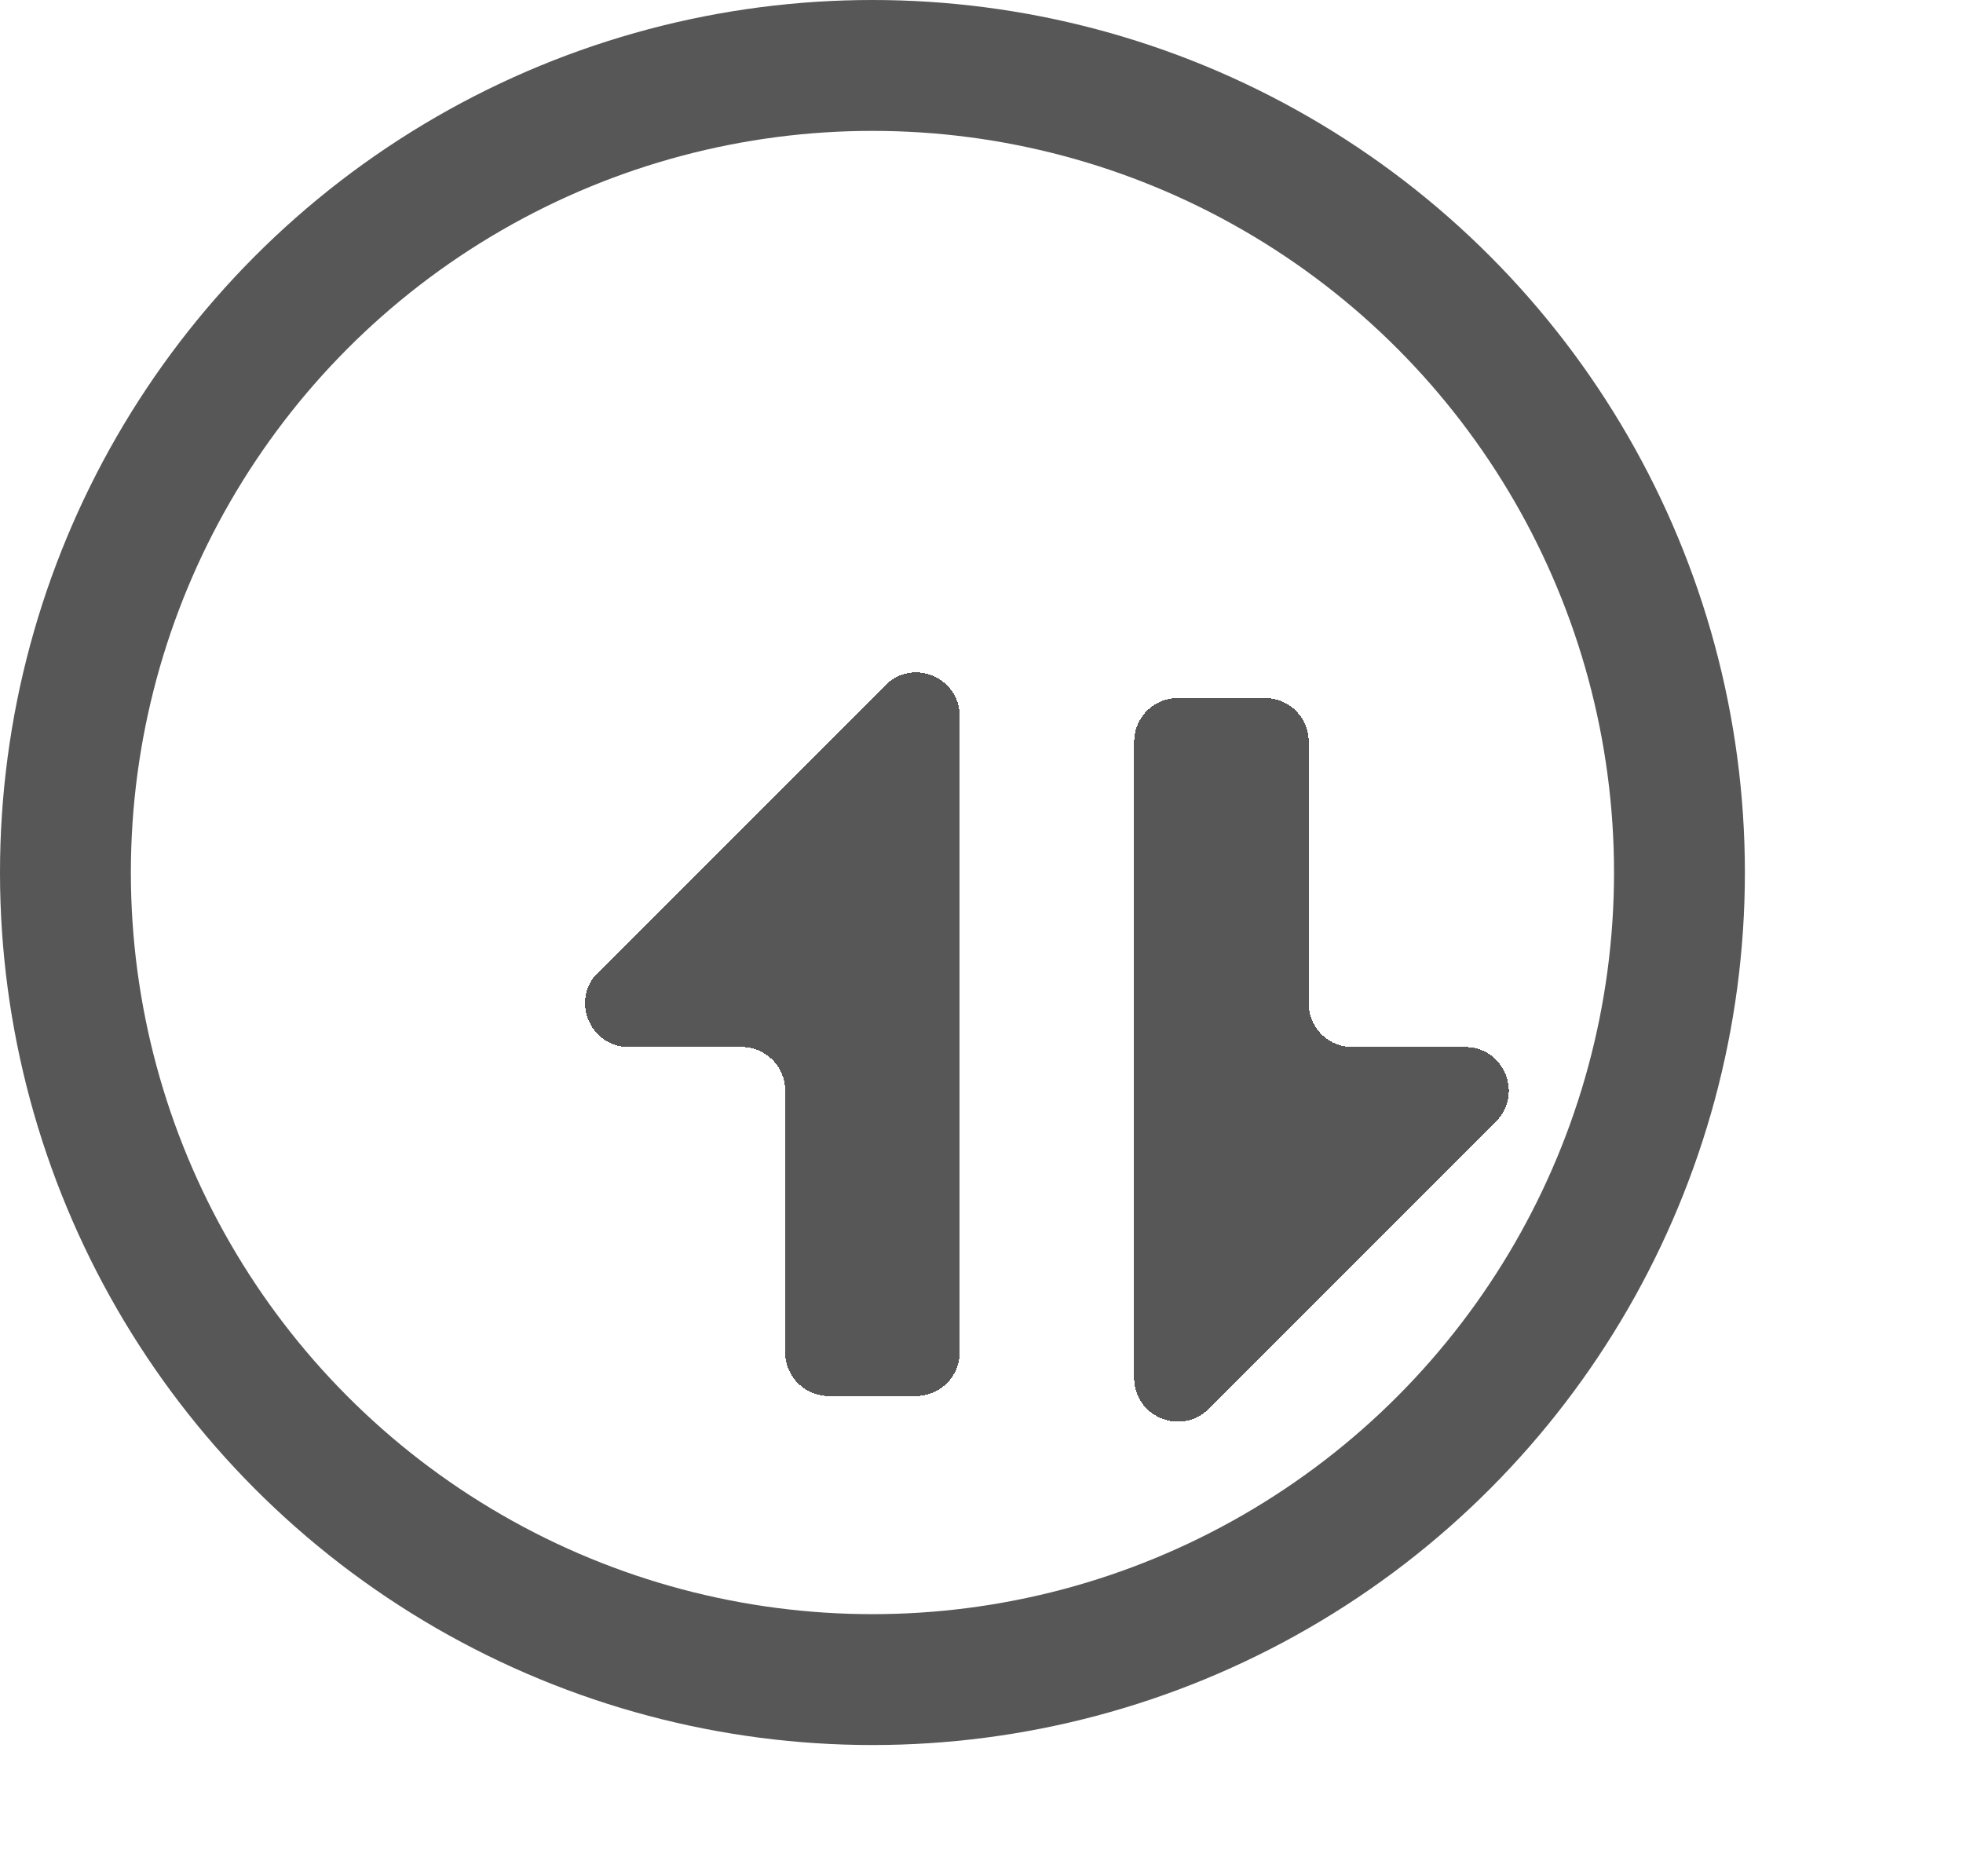 <svg width="45" height="43" fill="none" xmlns="http://www.w3.org/2000/svg"><circle cx="20" cy="20" r="18.5" stroke="#2D2D2D" stroke-opacity=".8" stroke-width="3"/><g filter="url(#a)"><path d="M13 20a1 1 0 0 1 1 1v6a1 1 0 0 0 1 1h2a1 1 0 0 0 1-1V12.414c0-.89-1.077-1.337-1.707-.707l-6.586 6.586c-.63.63-.184 1.707.707 1.707H13Zm9 7.586c0 .89 1.077 1.337 1.707.707l6.586-6.586c.63-.63.184-1.707-.707-1.707H27a1 1 0 0 1-1-1v-6a1 1 0 0 0-1-1h-2a1 1 0 0 0-1 1v14.586Z" fill="#2D2D2D" fill-opacity=".8" shape-rendering="crispEdges"/></g><defs><filter id="a" x="3.412" y="5.412" width="41.176" height="37.175" filterUnits="userSpaceOnUse" color-interpolation-filters="sRGB"><feFlood flood-opacity="0" result="BackgroundImageFix"/><feColorMatrix in="SourceAlpha" values="0 0 0 0 0 0 0 0 0 0 0 0 0 0 0 0 0 0 127 0" result="hardAlpha"/><feOffset dx="4" dy="4"/><feGaussianBlur stdDeviation="5"/><feComposite in2="hardAlpha" operator="out"/><feColorMatrix values="0 0 0 0 0 0 0 0 0 0 0 0 0 0 0 0 0 0 0.05 0"/><feBlend in2="BackgroundImageFix" result="effect1_dropShadow_268_600"/><feBlend in="SourceGraphic" in2="effect1_dropShadow_268_600" result="shape"/></filter></defs></svg>